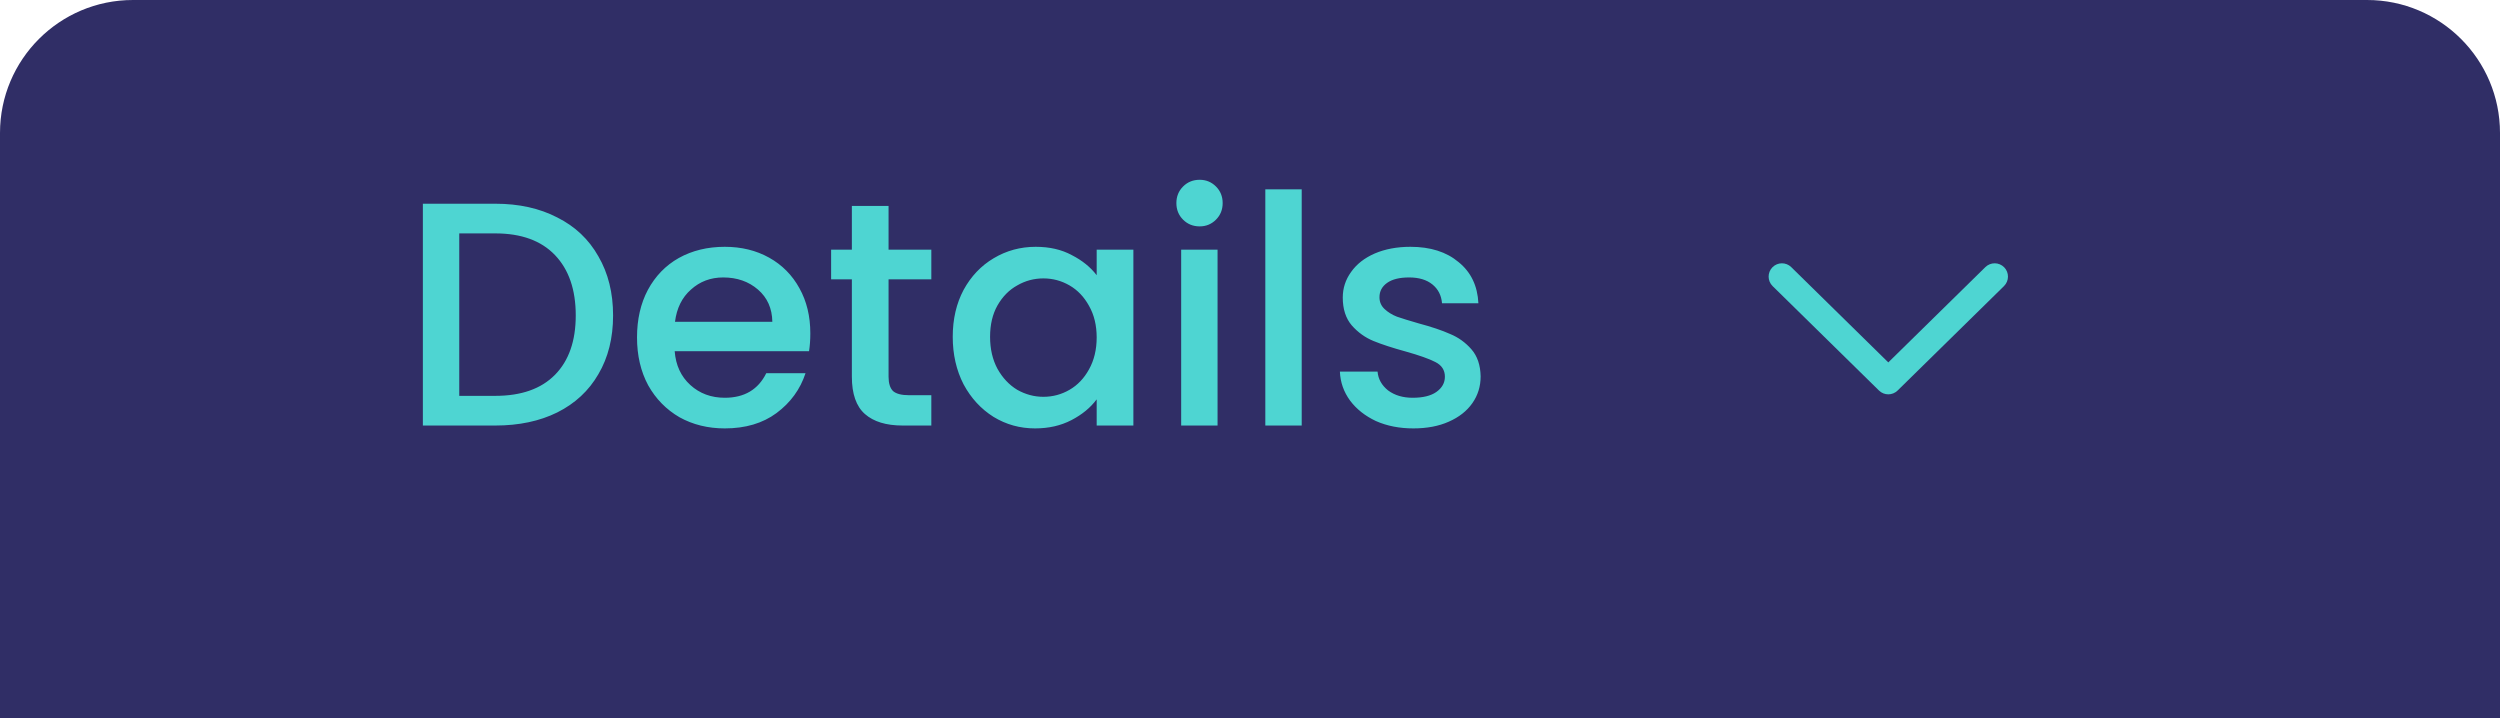 <svg width="94" height="27" viewBox="0 0 94 27" fill="none" xmlns="http://www.w3.org/2000/svg">
<path d="M89 -2.18557e-07C91.761 -9.78513e-08 94 2.239 94 5L94 27L-1.18021e-06 27L-2.18557e-07 5C-9.78513e-08 2.239 2.239 -4.01102e-06 5 -3.89031e-06L89 -2.18557e-07Z" fill="#302E66"/>
<path d="M18.624 7.66C19.512 7.66 20.288 7.832 20.952 8.176C21.624 8.512 22.14 9 22.5 9.64C22.868 10.272 23.052 11.012 23.052 11.86C23.052 12.708 22.868 13.444 22.5 14.068C22.14 14.692 21.624 15.172 20.952 15.508C20.288 15.836 19.512 16 18.624 16H15.9V7.66H18.624ZM18.624 14.884C19.6 14.884 20.348 14.62 20.868 14.092C21.388 13.564 21.648 12.82 21.648 11.86C21.648 10.892 21.388 10.136 20.868 9.592C20.348 9.048 19.6 8.776 18.624 8.776H17.268V14.884H18.624ZM30.468 12.532C30.468 12.78 30.452 13.004 30.42 13.204H25.368C25.408 13.732 25.604 14.156 25.956 14.476C26.308 14.796 26.74 14.956 27.252 14.956C27.988 14.956 28.508 14.648 28.812 14.032H30.288C30.088 14.64 29.724 15.14 29.196 15.532C28.676 15.916 28.028 16.108 27.252 16.108C26.62 16.108 26.052 15.968 25.548 15.688C25.052 15.4 24.66 15 24.372 14.488C24.092 13.968 23.952 13.368 23.952 12.688C23.952 12.008 24.088 11.412 24.36 10.9C24.64 10.38 25.028 9.98 25.524 9.7C26.028 9.42 26.604 9.28 27.252 9.28C27.876 9.28 28.432 9.416 28.92 9.688C29.408 9.96 29.788 10.344 30.06 10.84C30.332 11.328 30.468 11.892 30.468 12.532ZM29.04 12.1C29.032 11.596 28.852 11.192 28.5 10.888C28.148 10.584 27.712 10.432 27.192 10.432C26.72 10.432 26.316 10.584 25.98 10.888C25.644 11.184 25.444 11.588 25.38 12.1H29.04ZM33.41 10.504V14.164C33.41 14.412 33.466 14.592 33.578 14.704C33.698 14.808 33.898 14.86 34.178 14.86H35.018V16H33.938C33.322 16 32.85 15.856 32.522 15.568C32.194 15.28 32.03 14.812 32.03 14.164V10.504H31.25V9.388H32.03V7.744H33.41V9.388H35.018V10.504H33.41ZM35.823 12.664C35.823 12 35.959 11.412 36.231 10.9C36.511 10.388 36.887 9.992 37.359 9.712C37.839 9.424 38.367 9.28 38.943 9.28C39.463 9.28 39.915 9.384 40.299 9.592C40.691 9.792 41.003 10.044 41.235 10.348V9.388H42.615V16H41.235V15.016C41.003 15.328 40.687 15.588 40.287 15.796C39.887 16.004 39.431 16.108 38.919 16.108C38.351 16.108 37.831 15.964 37.359 15.676C36.887 15.38 36.511 14.972 36.231 14.452C35.959 13.924 35.823 13.328 35.823 12.664ZM41.235 12.688C41.235 12.232 41.139 11.836 40.947 11.5C40.763 11.164 40.519 10.908 40.215 10.732C39.911 10.556 39.583 10.468 39.231 10.468C38.879 10.468 38.551 10.556 38.247 10.732C37.943 10.9 37.695 11.152 37.503 11.488C37.319 11.816 37.227 12.208 37.227 12.664C37.227 13.12 37.319 13.52 37.503 13.864C37.695 14.208 37.943 14.472 38.247 14.656C38.559 14.832 38.887 14.92 39.231 14.92C39.583 14.92 39.911 14.832 40.215 14.656C40.519 14.48 40.763 14.224 40.947 13.888C41.139 13.544 41.235 13.144 41.235 12.688ZM45.108 8.512C44.86 8.512 44.652 8.428 44.484 8.26C44.316 8.092 44.232 7.884 44.232 7.636C44.232 7.388 44.316 7.18 44.484 7.012C44.652 6.844 44.86 6.76 45.108 6.76C45.348 6.76 45.552 6.844 45.72 7.012C45.888 7.18 45.972 7.388 45.972 7.636C45.972 7.884 45.888 8.092 45.72 8.26C45.552 8.428 45.348 8.512 45.108 8.512ZM45.78 9.388V16H44.412V9.388H45.78ZM48.944 7.12V16H47.576V7.12H48.944ZM53.14 16.108C52.62 16.108 52.152 16.016 51.736 15.832C51.328 15.64 51.004 15.384 50.764 15.064C50.524 14.736 50.396 14.372 50.38 13.972H51.796C51.82 14.252 51.952 14.488 52.192 14.68C52.44 14.864 52.748 14.956 53.116 14.956C53.5 14.956 53.796 14.884 54.004 14.74C54.22 14.588 54.328 14.396 54.328 14.164C54.328 13.916 54.208 13.732 53.968 13.612C53.736 13.492 53.364 13.36 52.852 13.216C52.356 13.08 51.952 12.948 51.64 12.82C51.328 12.692 51.056 12.496 50.824 12.232C50.6 11.968 50.488 11.62 50.488 11.188C50.488 10.836 50.592 10.516 50.8 10.228C51.008 9.932 51.304 9.7 51.688 9.532C52.08 9.364 52.528 9.28 53.032 9.28C53.784 9.28 54.388 9.472 54.844 9.856C55.308 10.232 55.556 10.748 55.588 11.404H54.22C54.196 11.108 54.076 10.872 53.86 10.696C53.644 10.52 53.352 10.432 52.984 10.432C52.624 10.432 52.348 10.5 52.156 10.636C51.964 10.772 51.868 10.952 51.868 11.176C51.868 11.352 51.932 11.5 52.06 11.62C52.188 11.74 52.344 11.836 52.528 11.908C52.712 11.972 52.984 12.056 53.344 12.16C53.824 12.288 54.216 12.42 54.52 12.556C54.832 12.684 55.1 12.876 55.324 13.132C55.548 13.388 55.664 13.728 55.672 14.152C55.672 14.528 55.568 14.864 55.36 15.16C55.152 15.456 54.856 15.688 54.472 15.856C54.096 16.024 53.652 16.108 53.14 16.108Z" fill="#4ED5D2"/>
<mask id="mask0_361_7697" style="mask-type:alpha" maskUnits="userSpaceOnUse" x="63" y="4" width="16" height="16">
<rect x="63" y="4" width="16" height="16" fill="#D9D9D9"/>
</mask>
<g mask="url(#mask0_361_7697)">
<path d="M71 14.327L71.35 14.684C71.156 14.875 70.844 14.875 70.65 14.684L71 14.327ZM74.65 10.043C74.847 9.85 75.163 9.853 75.357 10.05C75.55 10.247 75.547 10.563 75.35 10.757L74.65 10.043ZM66.65 10.757C66.453 10.563 66.45 10.247 66.643 10.05C66.837 9.853 67.153 9.85 67.35 10.043L66.65 10.757ZM70.65 13.97L74.65 10.043L75.35 10.757L71.35 14.684L70.65 13.97ZM70.65 14.684L66.65 10.757L67.35 10.043L71.35 13.97L70.65 14.684Z" fill="#4ED5D2"/>
</g>
</svg>

